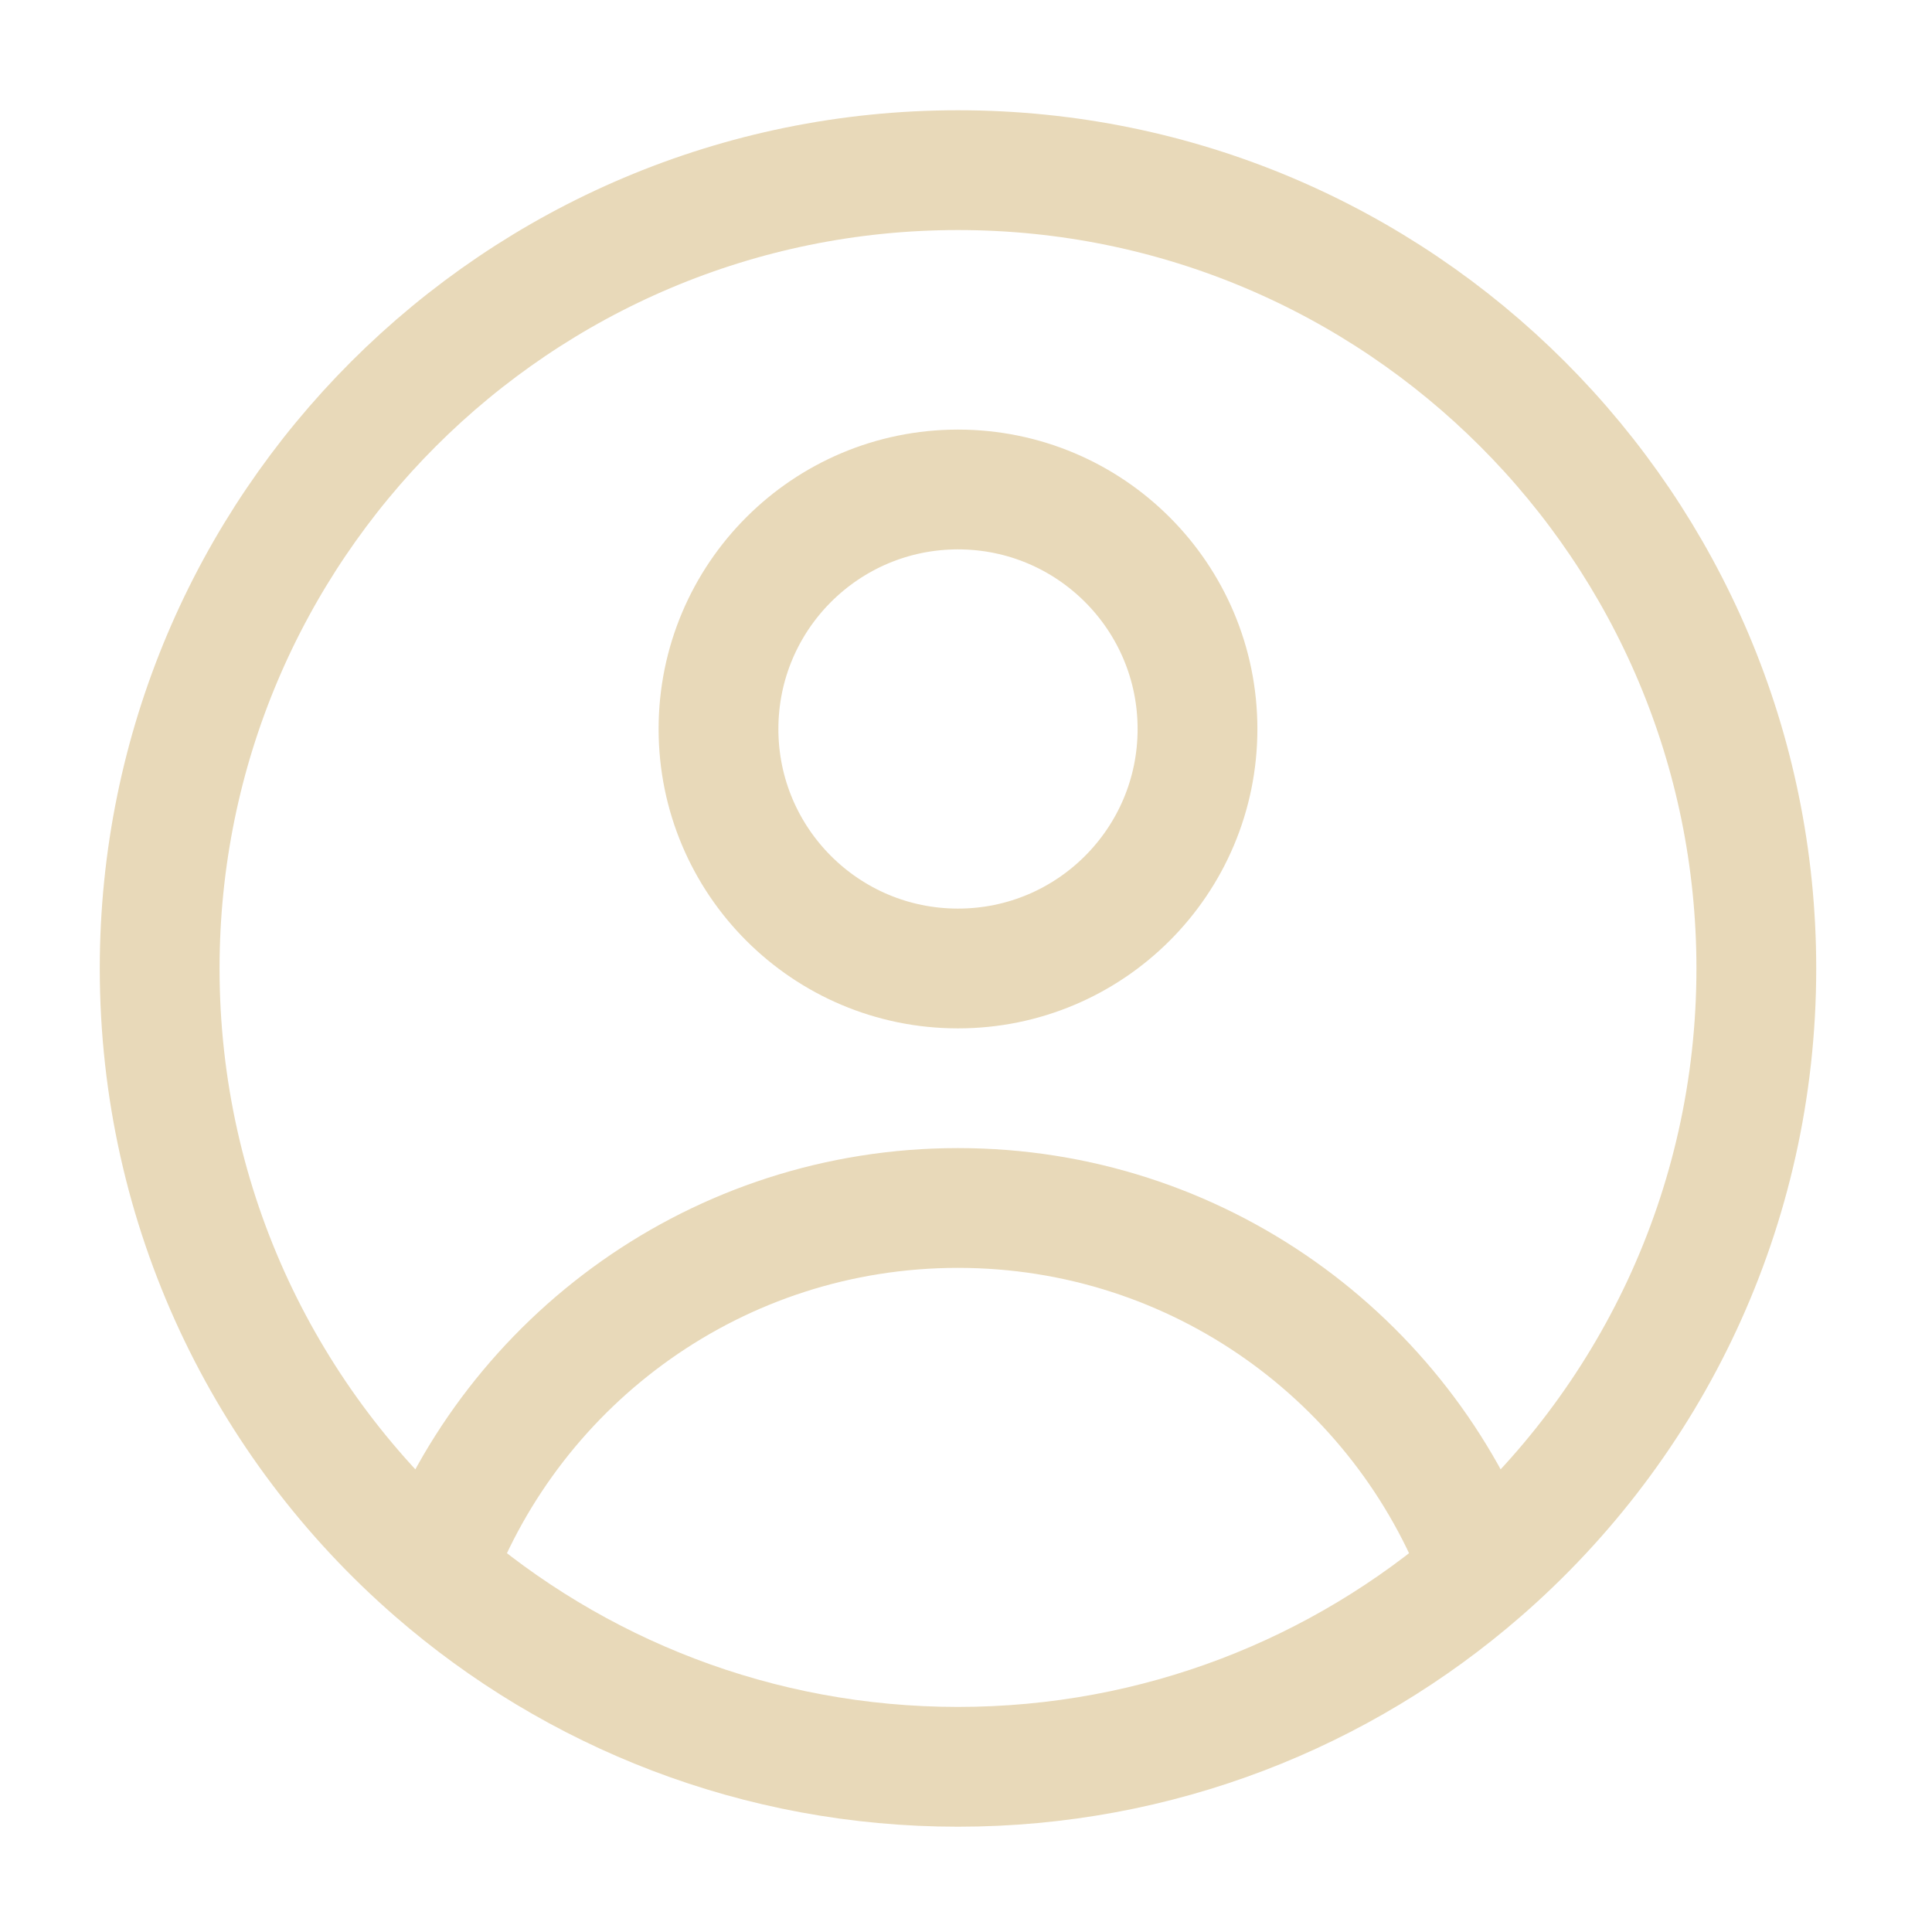 <svg width="28" height="28" viewBox="0 0 28 28" fill="none" xmlns="http://www.w3.org/2000/svg">
<path d="M21.473 22.77C20.323 19.696 17.359 17.507 13.884 17.507C10.409 17.507 7.445 19.696 6.295 22.77M21.473 22.77C23.912 20.649 25.454 17.523 25.454 14.036C25.454 7.646 20.274 2.466 13.884 2.466C7.494 2.466 2.314 7.646 2.314 14.036C2.314 17.523 3.856 20.649 6.295 22.77M21.473 22.77C19.441 24.537 16.788 25.606 13.884 25.606C10.98 25.606 8.327 24.537 6.295 22.77M17.355 10.565C17.355 12.482 15.801 14.036 13.884 14.036C11.967 14.036 10.413 12.482 10.413 10.565C10.413 8.648 11.967 7.094 13.884 7.094C15.801 7.094 17.355 8.648 17.355 10.565Z" stroke="#E8D9B9" stroke-width="1.736" stroke-linejoin="round"/>
</svg>
